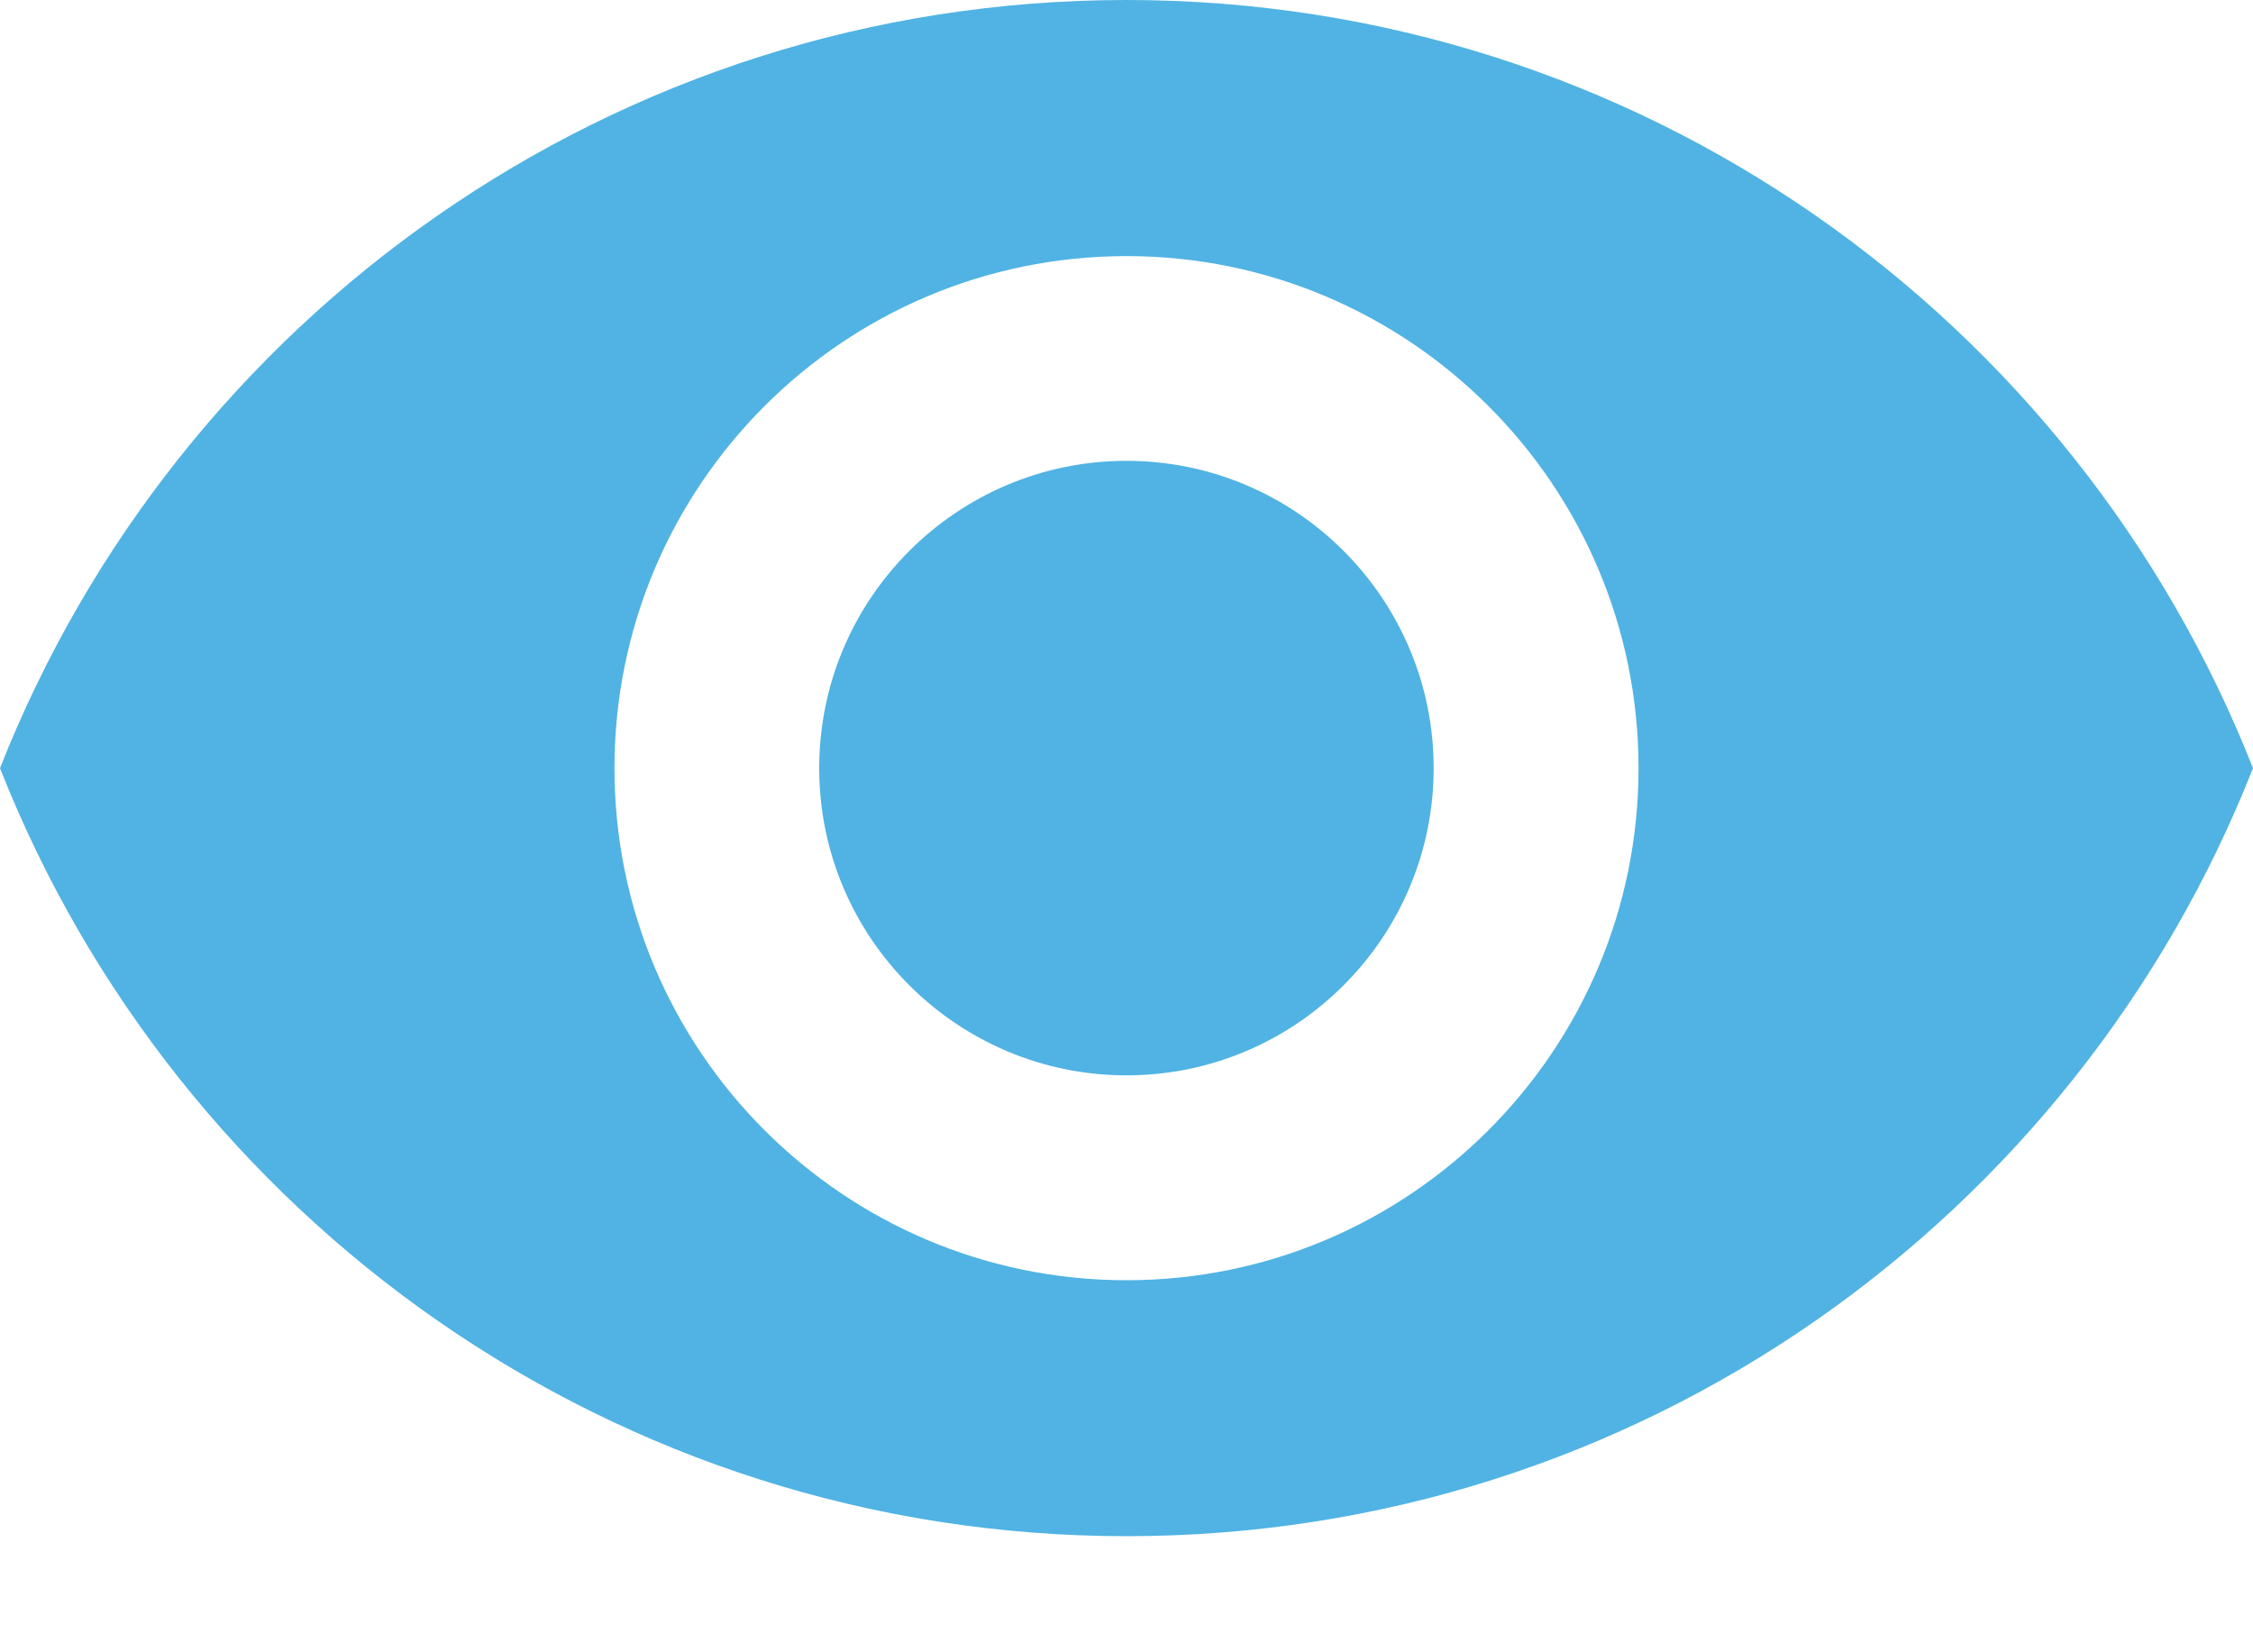 <svg width="15" height="11" viewBox="0 0 15 11" fill="none" xmlns="http://www.w3.org/2000/svg">
<path d="M7.5 3.068C6.372 3.068 5.454 3.985 5.454 5.114C5.454 6.242 6.372 7.159 7.5 7.159C8.628 7.159 9.545 6.242 9.545 5.114C9.545 3.985 8.628 3.068 7.5 3.068Z" fill="#50B3E3"/>
<path d="M7.5 0C4.091 0 1.18 2.12 0 5.114C1.18 8.107 4.091 10.227 7.5 10.227C10.912 10.227 13.82 8.107 15 5.114C13.82 2.12 10.912 0 7.5 0ZM7.5 8.523C5.618 8.523 4.091 6.995 4.091 5.114C4.091 3.232 5.618 1.705 7.5 1.705C9.382 1.705 10.909 3.232 10.909 5.114C10.909 6.995 9.382 8.523 7.5 8.523Z" fill="#50B3E3"/>
</svg>
